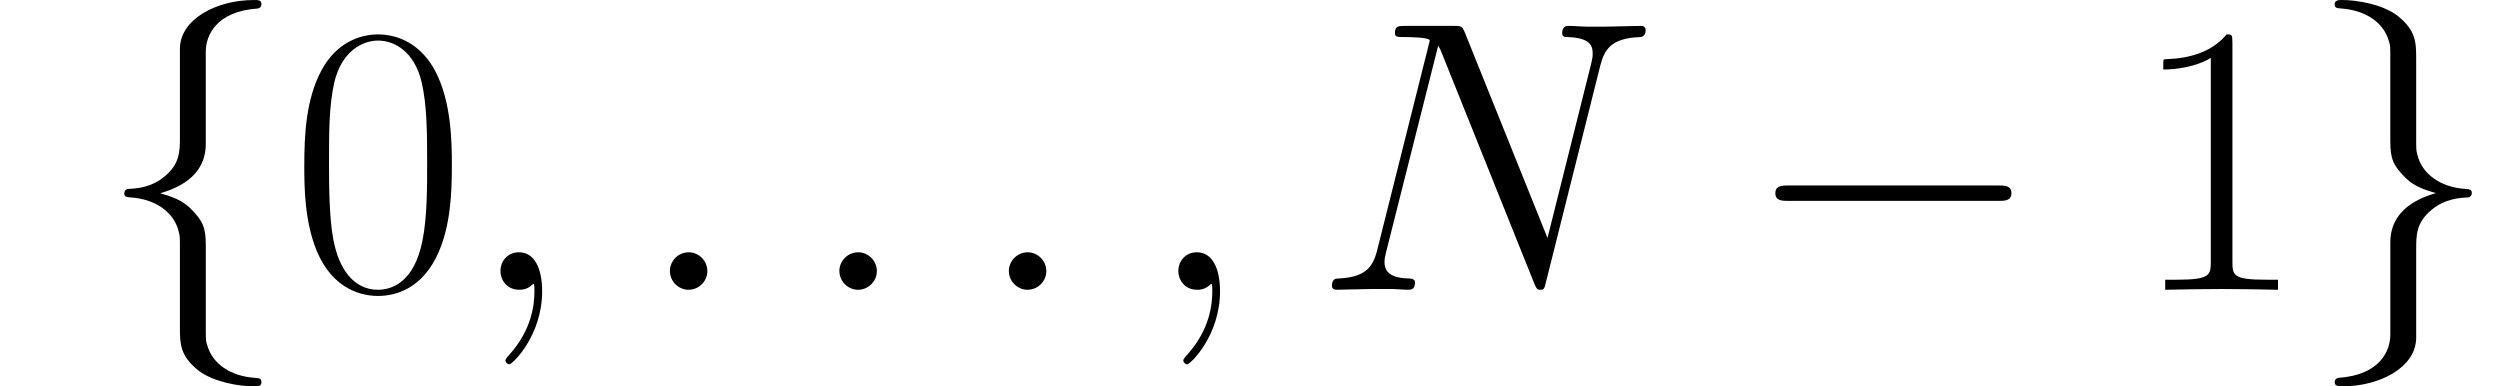 <ns0:svg xmlns:ns0="http://www.w3.org/2000/svg" xmlns:ns1="http://www.w3.org/1999/xlink" height="17.215pt" version="1.1" viewBox="23.686 61.808 111.399 17.215" width="111.399pt" watch_lated_md:baseline="4.303799999999992" xmlns:watch_lated_md="https://github.com/Quansight/pearu-sandbox/latex_in_markdown/">
<ns0:defs>
<ns0:path d="m11.345 -3.96c0.293 0 0.603 0 0.603 -0.344s-0.31 -0.344 -0.603 -0.344h-9.314c-0.293 0 -0.603 0 -0.603 0.344s0.31 0.344 0.603 0.344h9.314z" id="g0-0" />
<ns0:path d="m4.872 -10.622c0 -0.689 0.448 -1.79 2.324 -1.911c0.086 -0.017 0.155 -0.086 0.155 -0.189c0 -0.189 -0.138 -0.189 -0.327 -0.189c-1.722 0 -3.288 0.878 -3.305 2.152v3.925c0 0.671 0 1.222 -0.689 1.79c-0.603 0.499 -1.257 0.534 -1.635 0.551c-0.086 0.017 -0.155 0.086 -0.155 0.189c0 0.172 0.103 0.172 0.275 0.189c1.136 0.069 1.963 0.689 2.152 1.532c0.052 0.189 0.052 0.224 0.052 0.844v3.409c0 0.723 0 1.274 0.826 1.928c0.671 0.516 1.808 0.706 2.479 0.706c0.189 0 0.327 0 0.327 -0.189c0 -0.172 -0.103 -0.172 -0.275 -0.189c-1.085 -0.069 -1.928 -0.62 -2.152 -1.498c-0.052 -0.155 -0.052 -0.189 -0.052 -0.809v-3.615c0 -0.792 -0.138 -1.085 -0.689 -1.635c-0.362 -0.362 -0.861 -0.534 -1.343 -0.671c1.412 -0.396 2.031 -1.188 2.031 -2.186v-4.132z" id="g0-102" />
<ns0:path d="m3.719 2.014c0 0.689 -0.448 1.79 -2.324 1.911c-0.086 0.017 -0.155 0.086 -0.155 0.189c0 0.189 0.189 0.189 0.344 0.189c1.67 0 3.271 -0.844 3.288 -2.152v-3.925c0 -0.671 0 -1.222 0.689 -1.79c0.603 -0.499 1.257 -0.534 1.635 -0.551c0.086 -0.017 0.155 -0.086 0.155 -0.189c0 -0.172 -0.103 -0.172 -0.275 -0.189c-1.136 -0.069 -1.963 -0.689 -2.152 -1.532c-0.052 -0.189 -0.052 -0.224 -0.052 -0.844v-3.409c0 -0.723 0 -1.274 -0.826 -1.928c-0.689 -0.534 -1.876 -0.706 -2.462 -0.706c-0.155 0 -0.344 0 -0.344 0.189c0 0.172 0.103 0.172 0.275 0.189c1.085 0.069 1.928 0.62 2.152 1.498c0.052 0.155 0.052 0.189 0.052 0.809v3.615c0 0.792 0.138 1.085 0.689 1.635c0.362 0.362 0.861 0.534 1.343 0.671c-1.412 0.396 -2.031 1.188 -2.031 2.186v4.132z" id="g0-103" />
<ns0:path d="m3.168 -0.826c0 -0.499 -0.413 -0.844 -0.826 -0.844c-0.499 0 -0.844 0.413 -0.844 0.826c0 0.499 0.413 0.844 0.826 0.844c0.499 0 0.844 -0.413 0.844 -0.826z" id="g1-58" />
<ns0:path d="m3.357 0.069c0 -0.998 -0.327 -1.739 -1.033 -1.739c-0.551 0 -0.826 0.448 -0.826 0.826s0.258 0.844 0.844 0.844c0.224 0 0.413 -0.069 0.568 -0.224c0.034 -0.034 0.052 -0.034 0.069 -0.034c0.034 0 0.034 0.241 0.034 0.327c0 0.568 -0.103 1.687 -1.102 2.806c-0.189 0.207 -0.189 0.241 -0.189 0.275c0 0.086 0.086 0.172 0.172 0.172c0.138 0 1.463 -1.274 1.463 -3.254z" id="g1-59" />
<ns0:path d="m12.739 -9.951c0.189 -0.74 0.465 -1.257 1.773 -1.308c0.052 0 0.258 -0.017 0.258 -0.31c0 -0.189 -0.155 -0.189 -0.224 -0.189c-0.344 0 -1.222 0.034 -1.567 0.034h-0.826c-0.241 0 -0.551 -0.034 -0.792 -0.034c-0.103 0 -0.31 0 -0.31 0.327c0 0.172 0.138 0.172 0.258 0.172c1.033 0.034 1.102 0.43 1.102 0.74c0 0.155 -0.017 0.207 -0.069 0.448l-1.945 7.764l-3.684 -9.159c-0.121 -0.275 -0.138 -0.293 -0.516 -0.293h-2.1c-0.344 0 -0.499 0 -0.499 0.327c0 0.172 0.121 0.172 0.448 0.172c0.086 0 1.102 0 1.102 0.155c0 0.034 -0.034 0.172 -0.052 0.224l-2.29 9.124c-0.207 0.844 -0.62 1.205 -1.756 1.257c-0.086 0 -0.258 0.017 -0.258 0.327c0 0.172 0.172 0.172 0.224 0.172c0.344 0 1.222 -0.034 1.567 -0.034h0.826c0.241 0 0.534 0.034 0.775 0.034c0.121 0 0.31 0 0.31 -0.327c0 -0.155 -0.172 -0.172 -0.241 -0.172c-0.568 -0.017 -1.119 -0.121 -1.119 -0.74c0 -0.138 0.034 -0.293 0.069 -0.43l2.324 -9.21c0.103 0.172 0.103 0.207 0.172 0.362l4.097 10.209c0.086 0.207 0.121 0.31 0.275 0.31c0.172 0 0.189 -0.052 0.258 -0.344l2.41 -9.606z" id="g1-78" />
<ns0:path d="m2.858 -0.706c0 -0.43 -0.344 -0.706 -0.706 -0.706c-0.344 0 -0.706 0.275 -0.706 0.706s0.344 0.706 0.706 0.706c0.344 0 0.706 -0.275 0.706 -0.706z" id="g2-46" />
<ns0:path d="m7.23 -5.526c0 -1.05 -0.017 -2.841 -0.74 -4.218c-0.637 -1.205 -1.653 -1.635 -2.548 -1.635c-0.826 0 -1.876 0.379 -2.531 1.618c-0.689 1.291 -0.757 2.892 -0.757 4.235c0 0.981 0.017 2.479 0.551 3.787c0.74 1.773 2.066 2.014 2.737 2.014c0.792 0 1.997 -0.327 2.703 -1.963c0.516 -1.188 0.585 -2.582 0.585 -3.839zm-3.288 5.526c-1.102 0 -1.756 -0.947 -1.997 -2.255c-0.189 -1.016 -0.189 -2.496 -0.189 -3.46c0 -1.326 0 -2.427 0.224 -3.478c0.327 -1.463 1.291 -1.911 1.963 -1.911c0.706 0 1.618 0.465 1.945 1.876c0.224 0.981 0.241 2.135 0.241 3.512c0 1.119 0 2.496 -0.207 3.512c-0.362 1.876 -1.377 2.204 -1.98 2.204z" id="g2-48" />
<ns0:path d="m4.579 -11.001c0 -0.362 -0.017 -0.379 -0.258 -0.379c-0.671 0.809 -1.687 1.067 -2.651 1.102c-0.052 0 -0.138 0 -0.155 0.034s-0.017 0.069 -0.017 0.43c0.534 0 1.429 -0.103 2.118 -0.516v9.073c0 0.603 -0.034 0.809 -1.515 0.809h-0.516v0.448c0.826 -0.017 1.687 -0.034 2.513 -0.034s1.687 0.017 2.513 0.034v-0.448h-0.516c-1.481 0 -1.515 -0.189 -1.515 -0.809v-9.744z" id="g2-49" />
</ns0:defs>
<ns0:g id="page1">
<ns0:use x="27.984" ns1:href="#g0-102" y="74.72" />
<ns0:use x="36.591" ns1:href="#g2-48" y="74.72" />
<ns0:use x="44.487" ns1:href="#g1-59" y="74.72" />
<ns0:use x="52.038" ns1:href="#g1-58" y="74.72" />
<ns0:use x="59.59" ns1:href="#g1-58" y="74.72" />
<ns0:use x="67.142" ns1:href="#g1-58" y="74.72" />
<ns0:use x="74.693" ns1:href="#g1-59" y="74.72" />
<ns0:use x="82.245" ns1:href="#g1-78" y="74.72" />
<ns0:use x="101.367" ns1:href="#g0-0" y="74.72" />
<ns0:use x="118.582" ns1:href="#g2-49" y="74.72" />
<ns0:use x="126.478" ns1:href="#g0-103" y="74.72" />
</ns0:g>
</ns0:svg>
